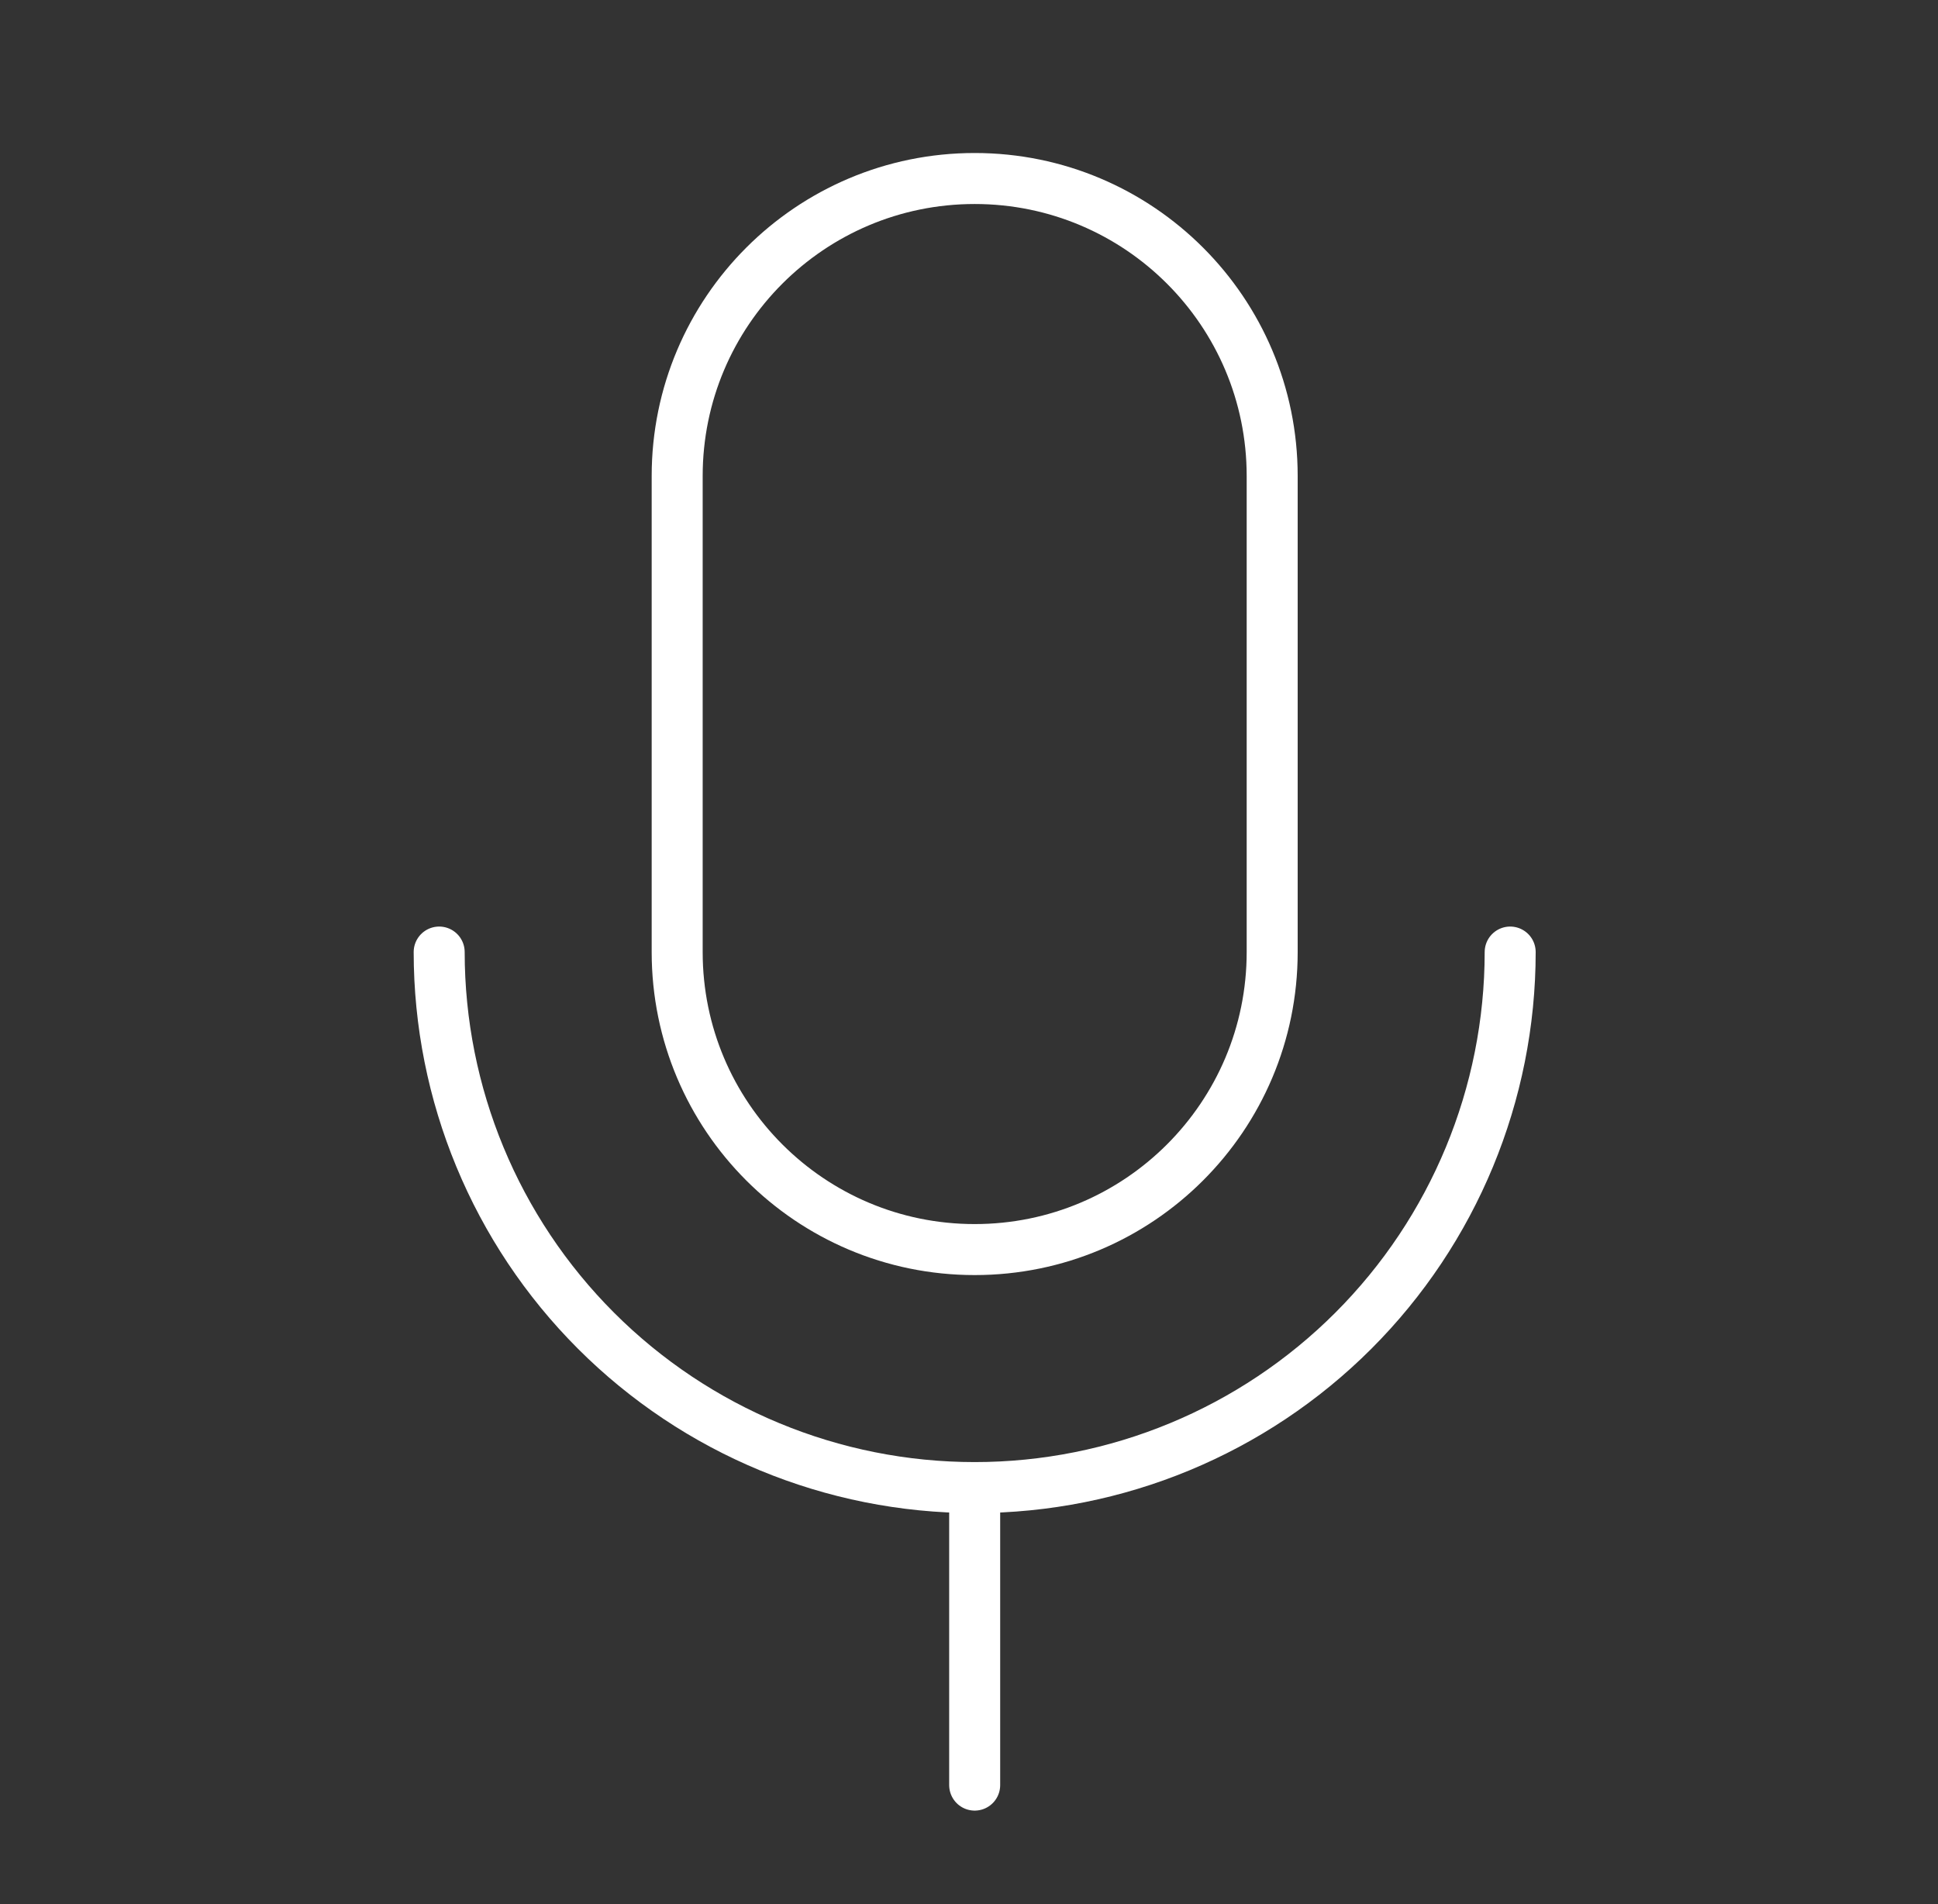 <svg width="57" height="56" viewBox="0 0 57 56" fill="none" xmlns="http://www.w3.org/2000/svg">
<rect x="0" y="0" width="57" height="56" fill="#333333" stroke="none"/>
<g clip-path="url(#clip0_2127_35382)">
<path d="M37.417 14C37.417 9.168 33.499 5.25 28.667 5.25C23.834 5.25 19.917 9.168 19.917 14V28C19.917 32.833 23.834 36.75 28.667 36.75C33.499 36.75 37.417 32.833 37.417 28V14Z" stroke="white" stroke-width="1.5" stroke-linecap="round" stroke-linejoin="round"/>
<path d="M28.667 43.75V52.5" stroke="white" stroke-width="1.5" stroke-linecap="round" stroke-linejoin="round"/>
<path d="M44.417 28C44.417 32.177 42.758 36.183 39.804 39.137C36.85 42.091 32.844 43.75 28.667 43.75C24.49 43.75 20.484 42.091 17.53 39.137C14.576 36.183 12.917 32.177 12.917 28" stroke="white" stroke-width="1.5" stroke-linecap="round" stroke-linejoin="round"/>
</g>
<defs>
<clipPath id="clip0_2127_35382">
<rect width="56" height="56" fill="white" transform="translate(0.667)"/>
</clipPath>
</defs>
</svg>

